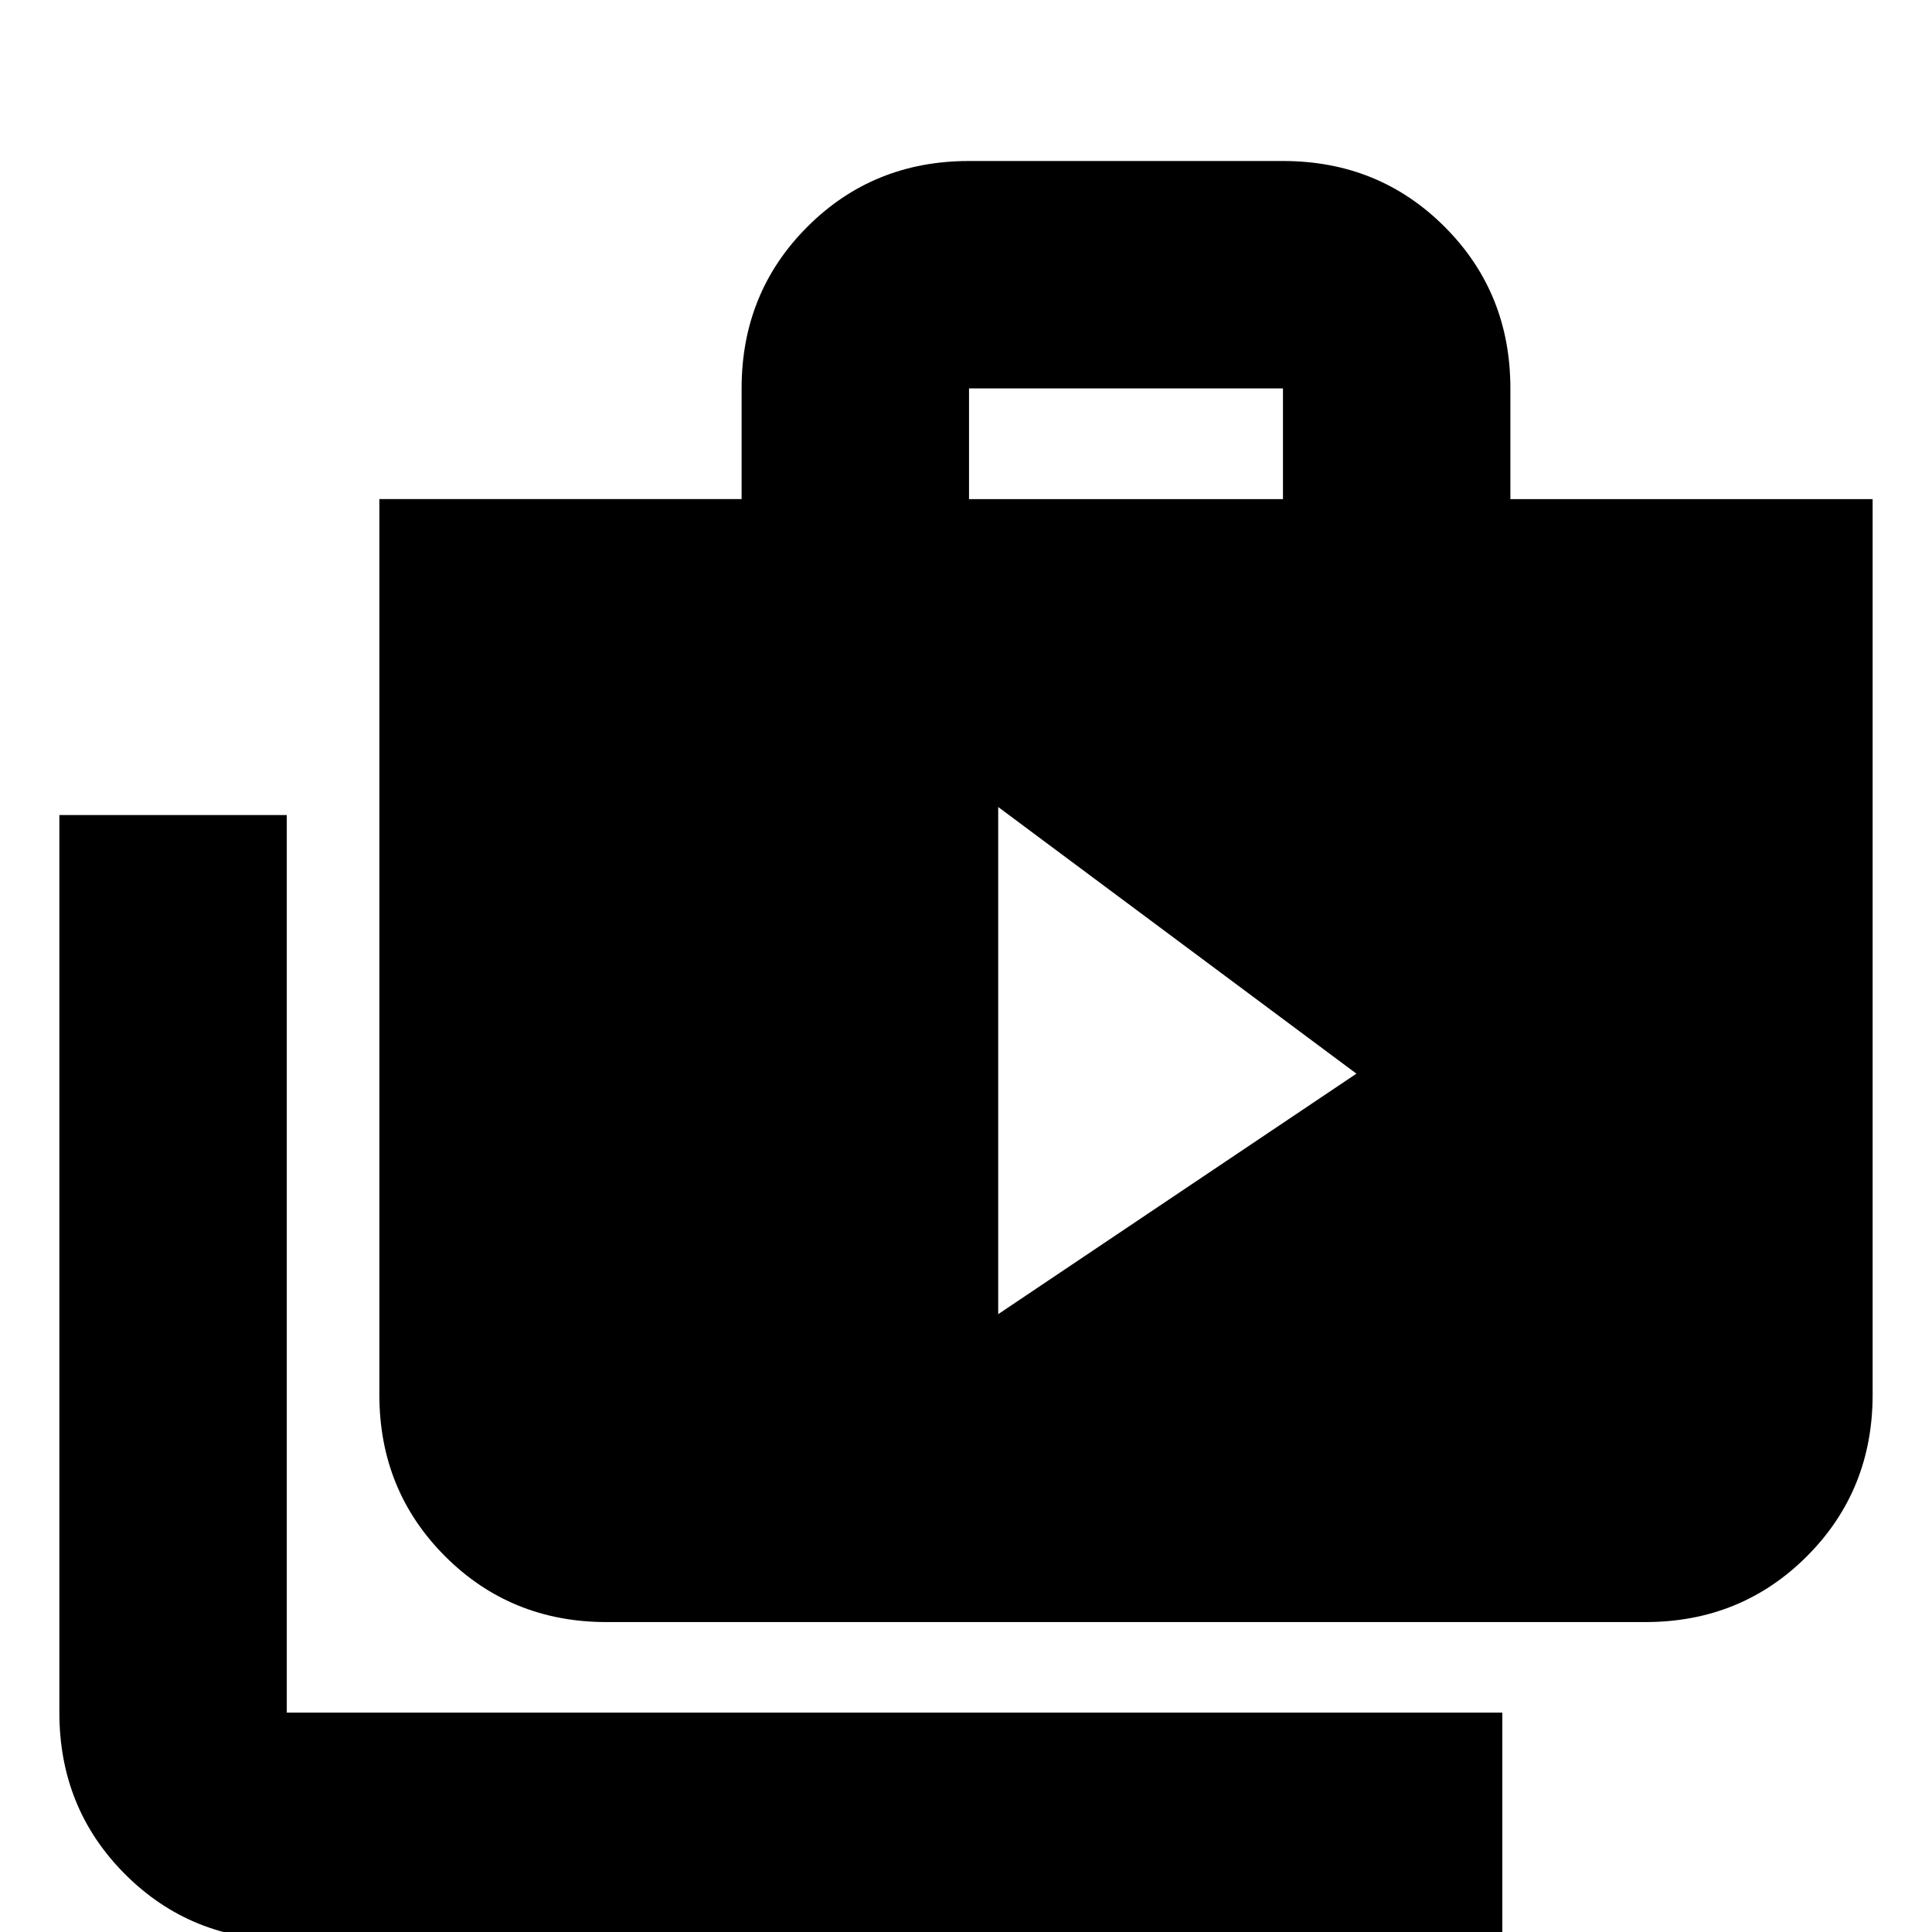 <svg xmlns="http://www.w3.org/2000/svg" height="20" viewBox="0 -960 960 960" width="20"><path d="m496-307 178-119.5L496-559v252ZM142.5 4Q94.86 4 62.18-28.68 29.5-61.36 29.5-109v-446h113v446h604V4h-604Zm159-158q-47.64 0-80.32-32.68Q188.5-219.36 188.5-267v-445h180v-55q0-47.64 32.68-80.32Q433.86-880 481.5-880h156q47.64 0 80.32 32.68Q750.5-814.64 750.5-767v55h180v445q0 47.64-32.68 80.32Q865.14-154 817.5-154h-516Zm180-558h156v-55h-156v55Z"/></svg>